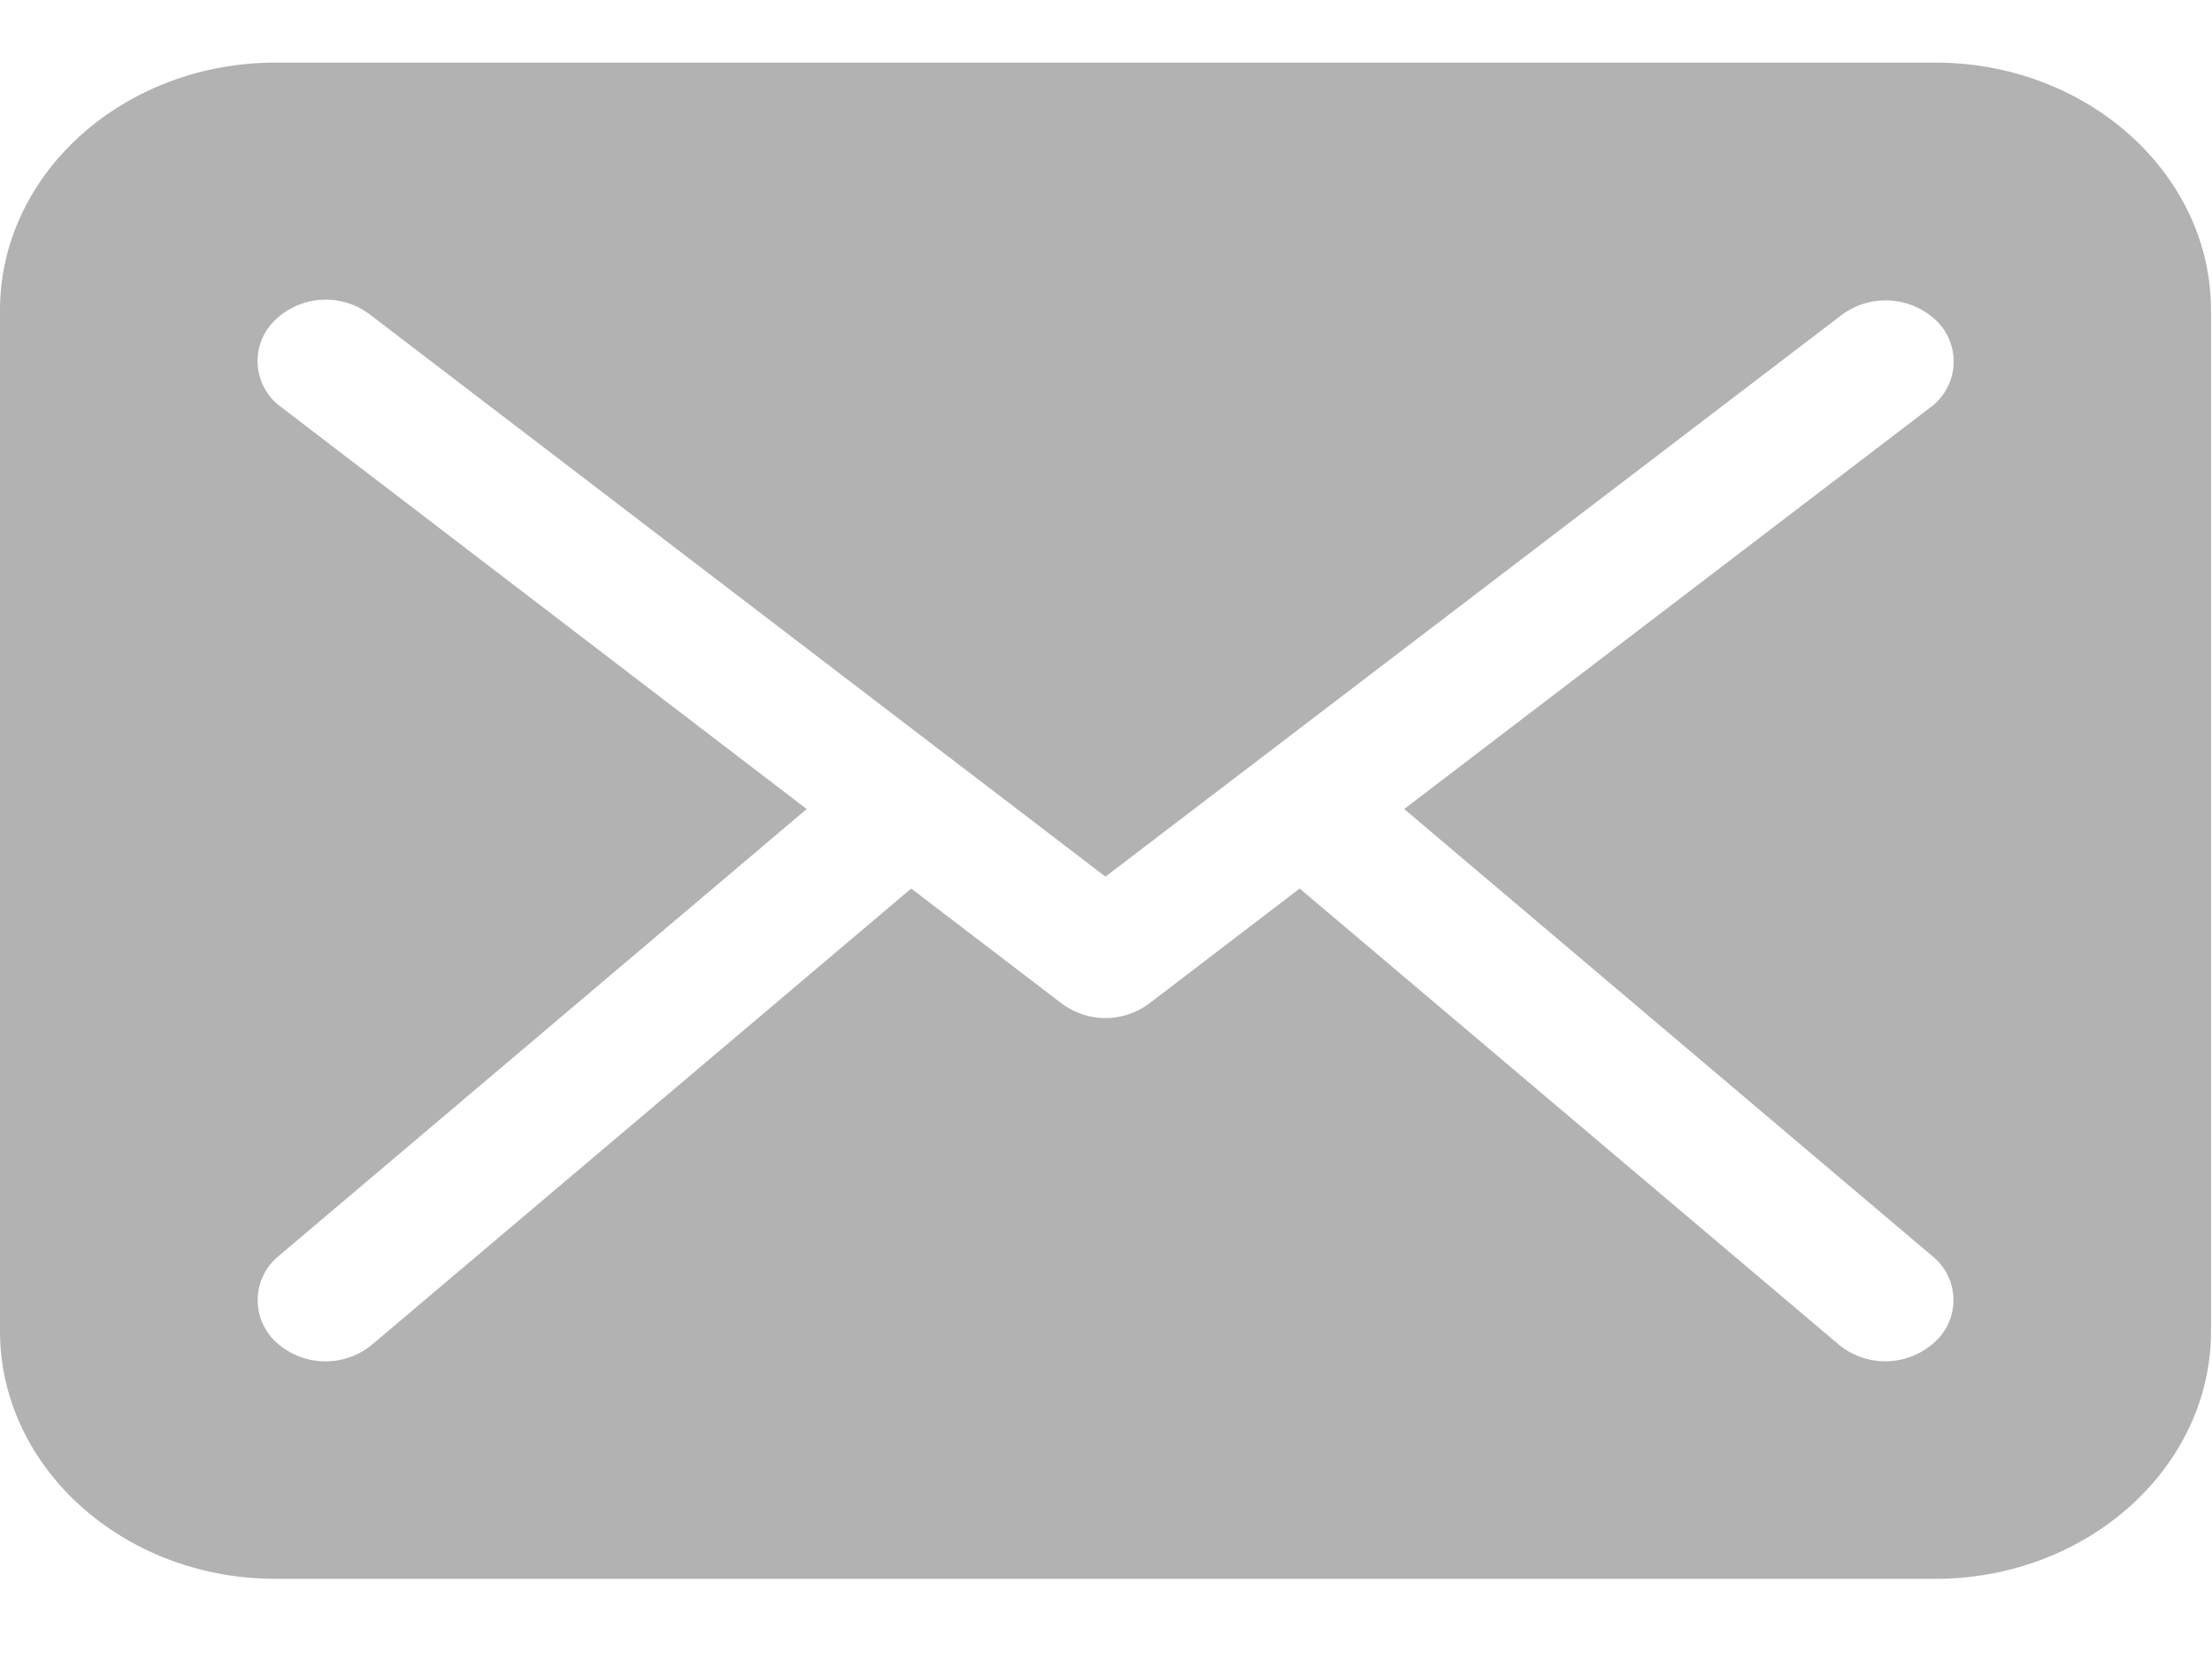 <svg xmlns="http://www.w3.org/2000/svg" width="16" height="12"><defs><filter id="a"><feFlood flood-color="#FFF" flood-opacity="1" result="floodOut"/><feComposite operator="atop" in="floodOut" in2="SourceGraphic" result="compOut"/><feBlend in="compOut" in2="SourceGraphic"/></filter></defs><g filter="url(#a)"><path fill-rule="evenodd" opacity=".502" fill="#666" d="M13.999 11.42c1.097 0 1.994-.803 1.994-1.792V2.245c0-.986-.893-1.792-1.994-1.792H1.993C.896.453 0 1.255 0 2.245v7.383c0 .986.892 1.792 1.993 1.792h12.006zM2.037 2.947a.41.41 0 01-.056-.623.528.528 0 01.692-.051l5.323 4.068 5.327-4.064a.532.532 0 01.692.051.412.412 0 01-.056.622l-3.802 2.902 3.818 3.232a.408.408 0 01.02.623.529.529 0 01-.692.021L9.401 6.427l-1.089.832a.535.535 0 01-.316.105.535.535 0 01-.316-.105l-1.089-.832-3.902 3.301a.529.529 0 01-.693-.021.412.412 0 01.021-.623l3.818-3.232-3.798-2.905z"/></g></svg>
